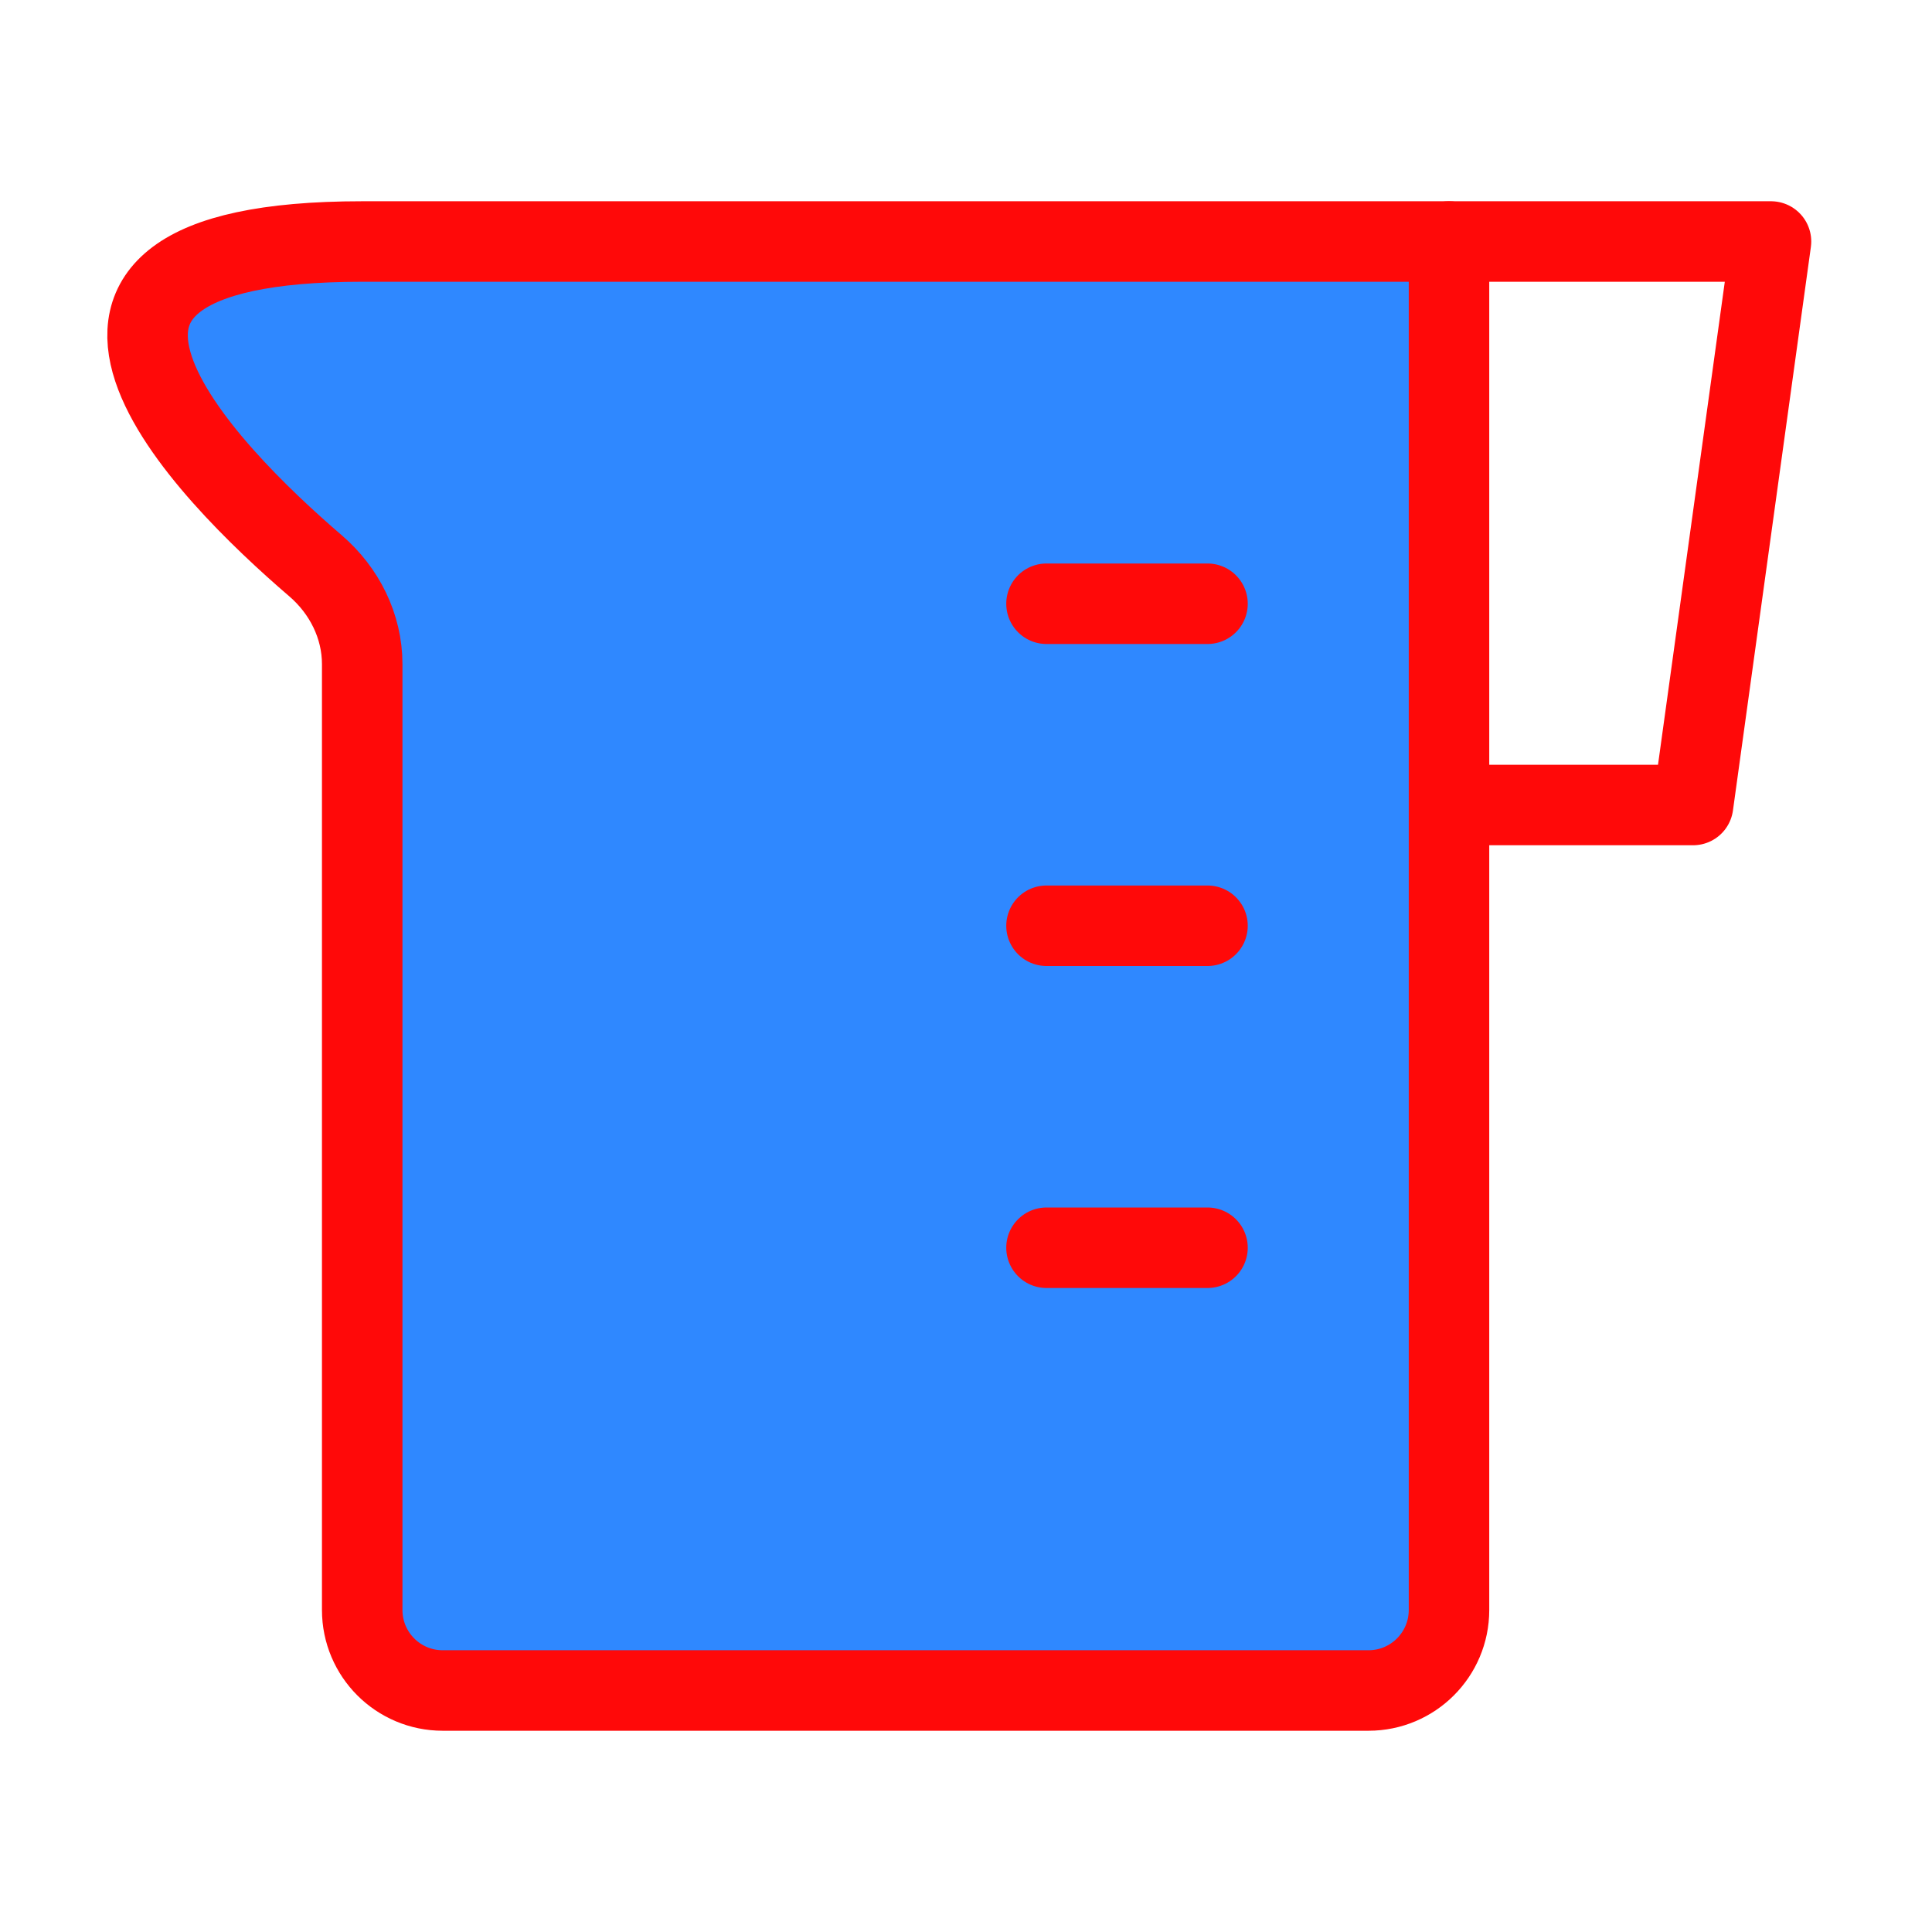 <?xml version="1.0" encoding="UTF-8"?><svg width="24" height="24" viewBox="0 0 48 48" fill="none" xmlns="http://www.w3.org/2000/svg"><path d="M36 6H44L42.064 20H36" stroke="#FF0909" stroke-width="2" stroke-linecap="round" stroke-linejoin="round"/><path d="M8.999 6H36V40C36 41.105 35.104 42 34 42H10.999C9.895 42 8.999 41.105 8.999 40L8.999 16.5C8.999 15.556 8.555 14.672 7.839 14.057C5.148 11.749 -0.591 6 8.999 6Z" fill="#2F88FF" stroke="#FF0909" stroke-width="2" stroke-linecap="round" stroke-linejoin="round"/><path d="M26 15H30" stroke="#FF0909" stroke-width="2" stroke-linecap="round" stroke-linejoin="round"/><path d="M26 23H30" stroke="#FF0909" stroke-width="2" stroke-linecap="round" stroke-linejoin="round"/><path d="M26 31H30" stroke="#FF0909" stroke-width="2" stroke-linecap="round" stroke-linejoin="round"/></svg>